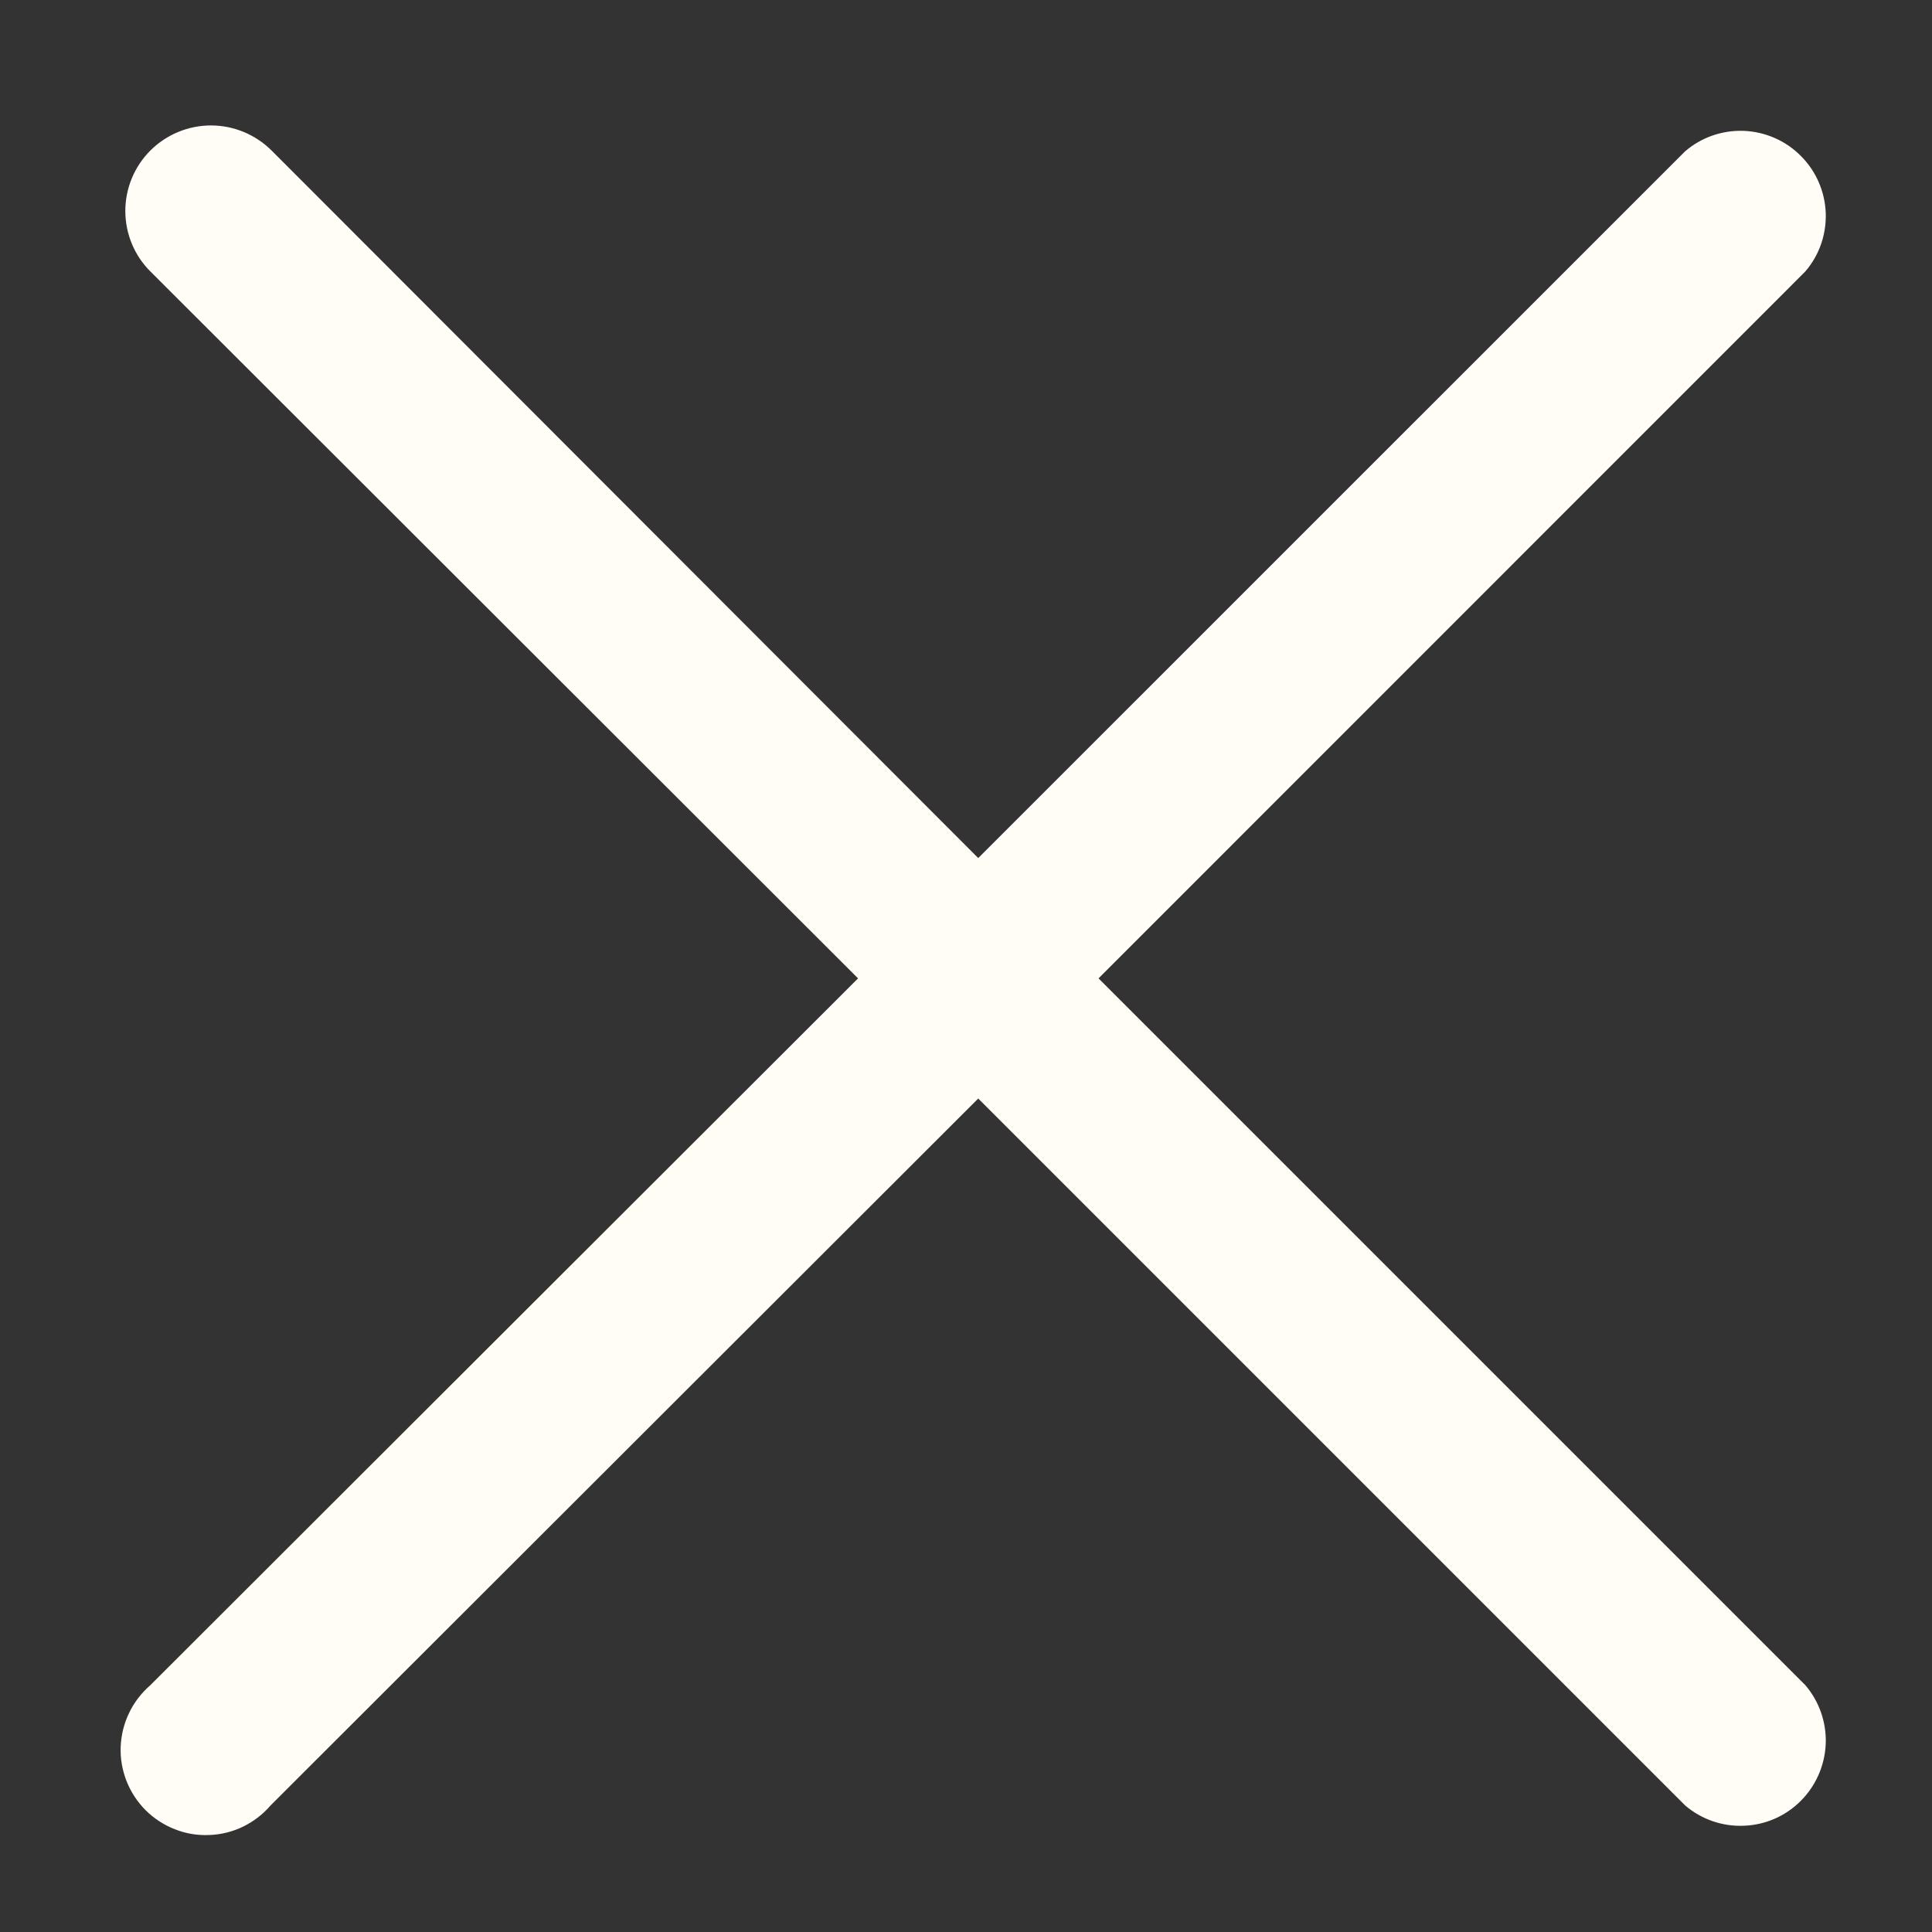 <svg width="15" height="15" viewBox="0 0 15 15" fill="none" xmlns="http://www.w3.org/2000/svg">
    <rect x="0" y="0" width="15" height="15" fill="#333333" stroke="none"/>
    <path d="M8.529 7.596L14.016 2.108C14.125 1.982 14.181 1.819 14.175 1.652C14.168 1.485 14.099 1.327 13.981 1.21C13.864 1.092 13.706 1.023 13.539 1.016C13.372 1.01 13.209 1.066 13.083 1.175L7.595 6.662L2.108 1.168C1.983 1.044 1.814 0.974 1.638 0.974C1.462 0.974 1.293 1.044 1.168 1.168C1.043 1.293 0.973 1.462 0.973 1.638C0.973 1.814 1.043 1.984 1.168 2.108L6.662 7.596L1.168 13.083C1.099 13.143 1.042 13.216 1.003 13.298C0.963 13.38 0.941 13.469 0.937 13.56C0.933 13.652 0.949 13.742 0.982 13.827C1.015 13.912 1.066 13.989 1.13 14.054C1.195 14.118 1.272 14.169 1.357 14.202C1.442 14.236 1.533 14.251 1.624 14.247C1.715 14.244 1.805 14.222 1.887 14.182C1.969 14.142 2.042 14.086 2.101 14.017L7.595 8.529L13.083 14.017C13.209 14.125 13.372 14.182 13.539 14.175C13.706 14.169 13.864 14.1 13.981 13.982C14.099 13.864 14.168 13.706 14.175 13.539C14.181 13.373 14.125 13.21 14.016 13.083L8.529 7.596Z" fill="#FFFDF5"/>
</svg>
